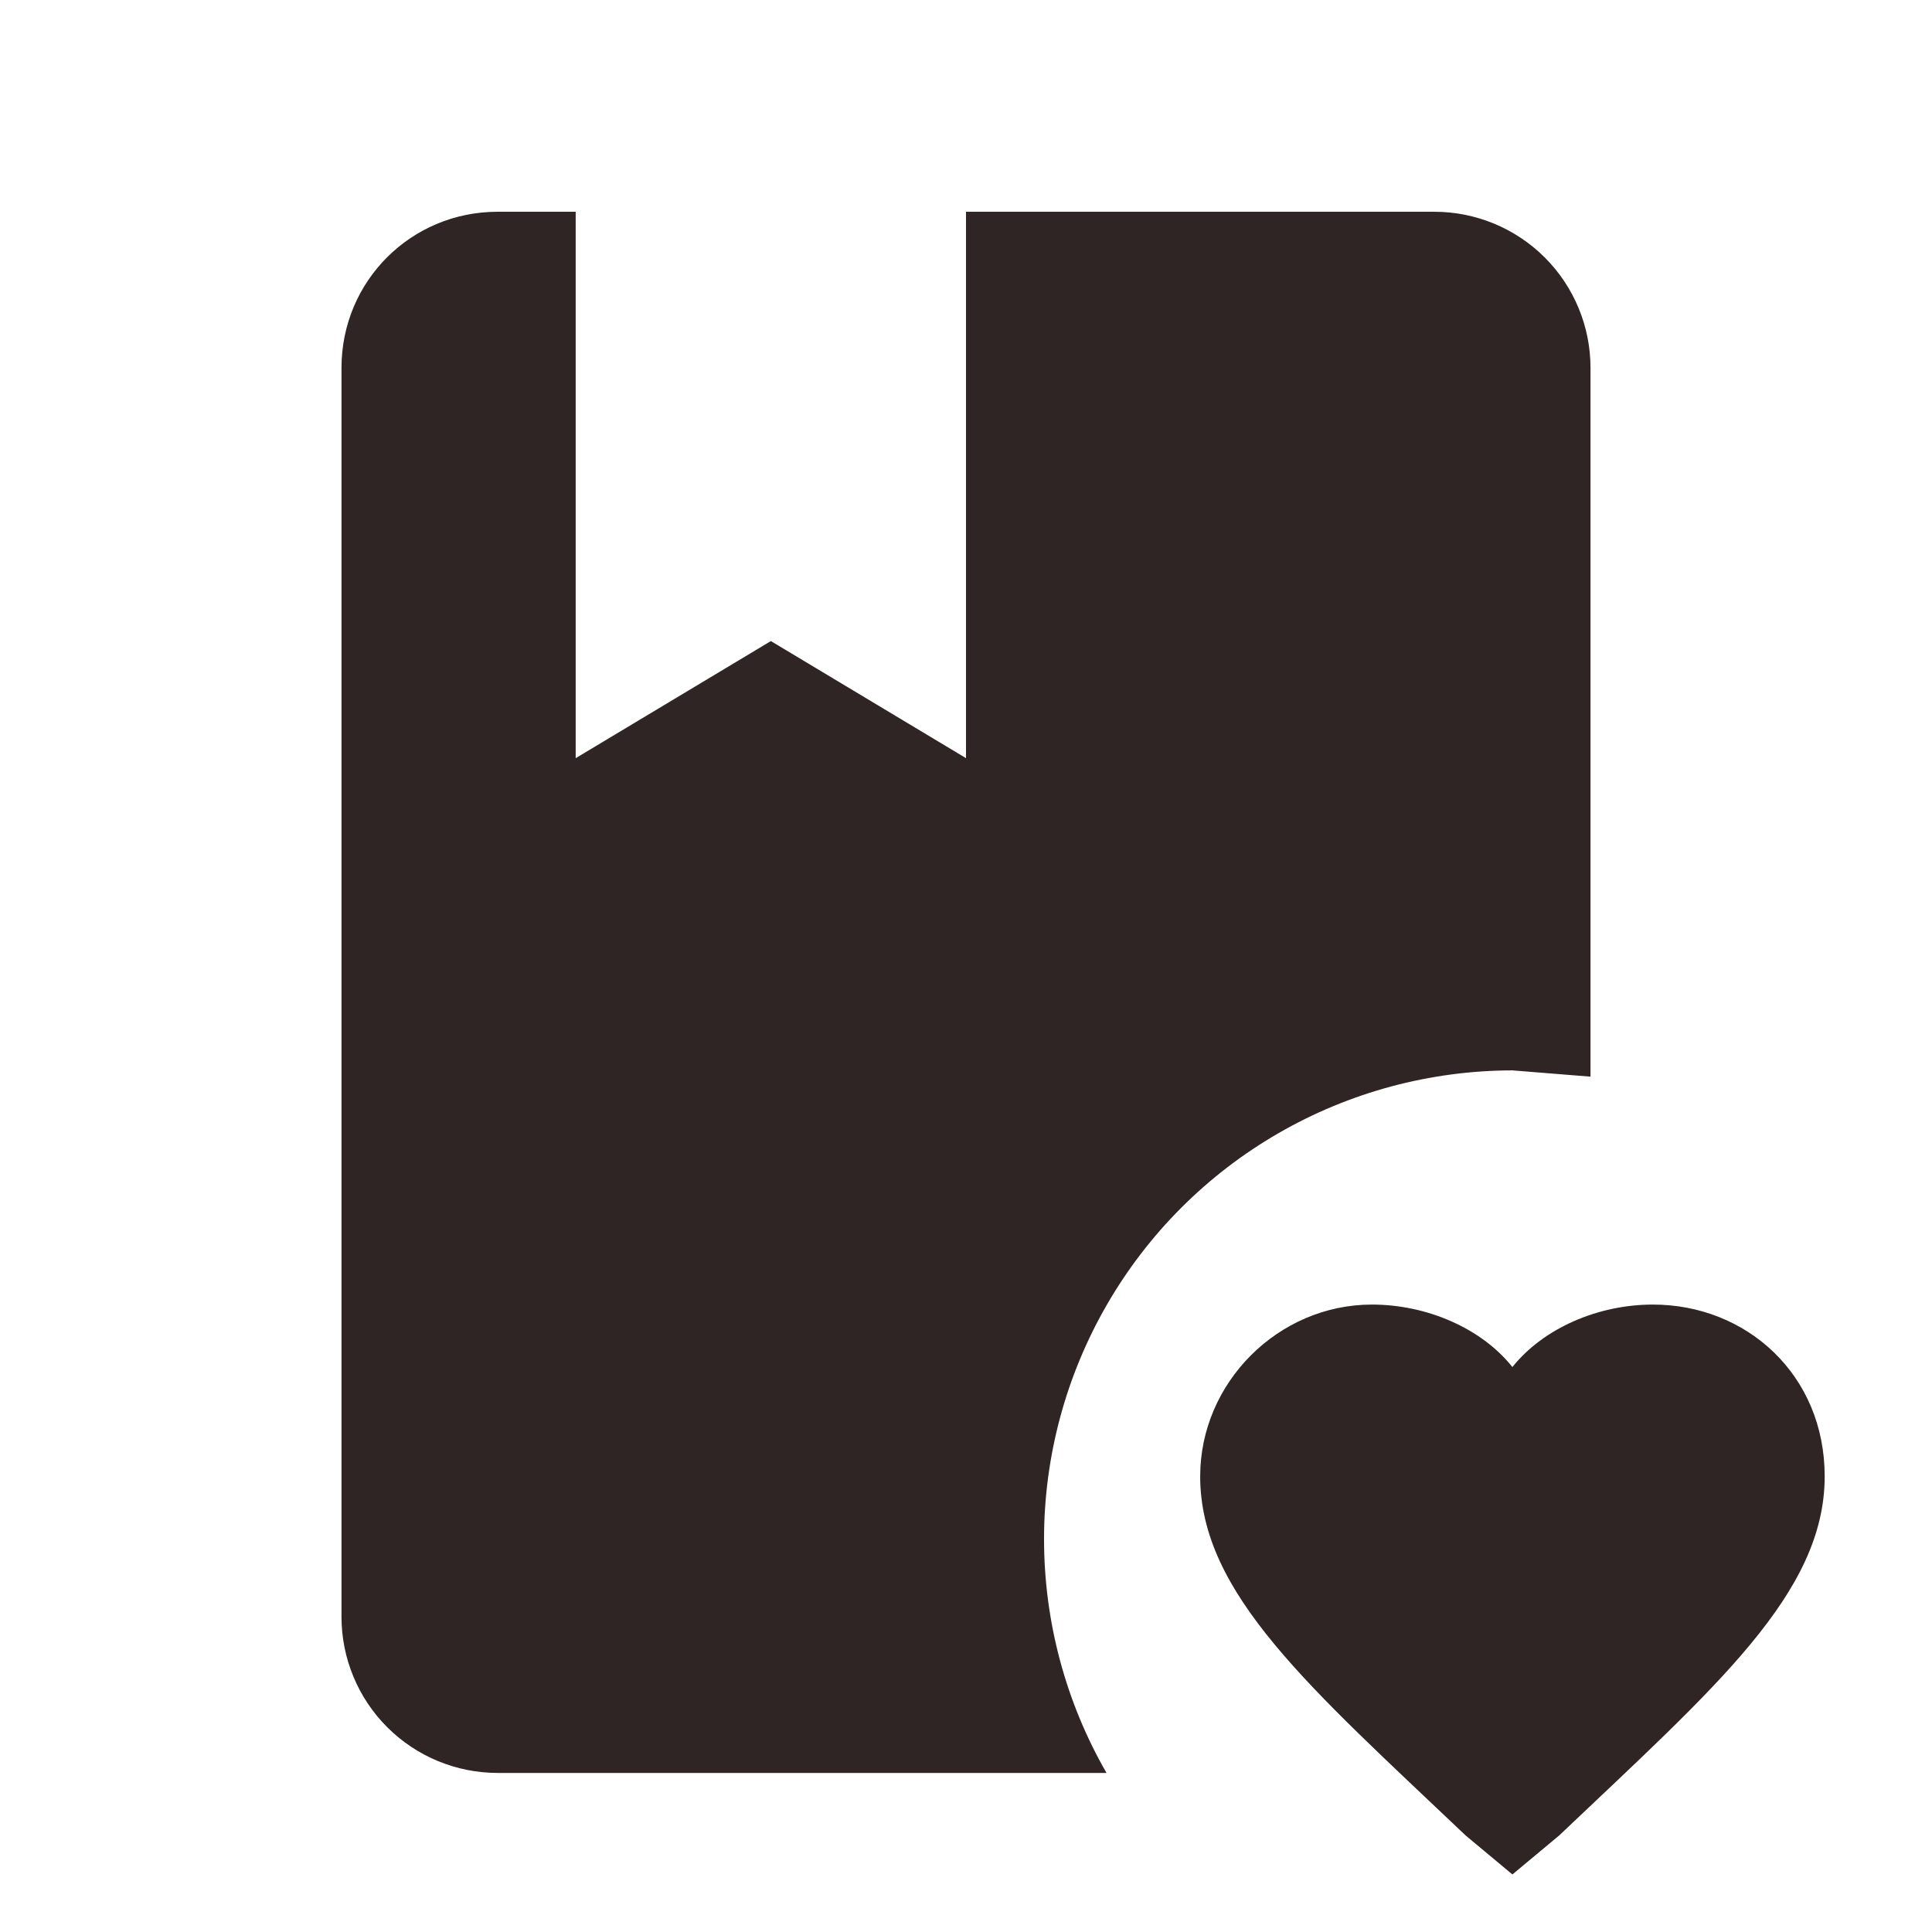 <svg width="33" height="33" viewBox="0 0 33 33" fill="none" xmlns="http://www.w3.org/2000/svg">
<path d="M25.833 32.017L25.033 31.35C22.367 28.817 20.5 27.217 20.5 25.217C20.5 23.617 21.833 22.283 23.433 22.283C24.367 22.283 25.3 22.683 25.833 23.35C26.367 22.683 27.3 22.283 28.233 22.283C29.833 22.283 31.167 23.483 31.167 25.217C31.167 27.217 29.3 28.817 26.633 31.35L25.833 32.017ZM8.5 30.283C7.793 30.283 7.114 30.002 6.614 29.502C6.114 29.002 5.833 28.324 5.833 27.617V6.283C5.833 4.803 7.02 3.617 8.5 3.617H9.833V12.95L13.167 10.95L16.5 12.95V3.617H24.5C25.207 3.617 25.885 3.898 26.386 4.398C26.886 4.898 27.167 5.576 27.167 6.283V18.39L25.833 18.283C24.429 18.285 23.05 18.655 21.835 19.357C20.619 20.059 19.609 21.069 18.907 22.285C18.205 23.5 17.834 24.879 17.833 26.283C17.832 27.687 18.2 29.067 18.9 30.283H8.5Z" fill="#302525"/>
</svg>

